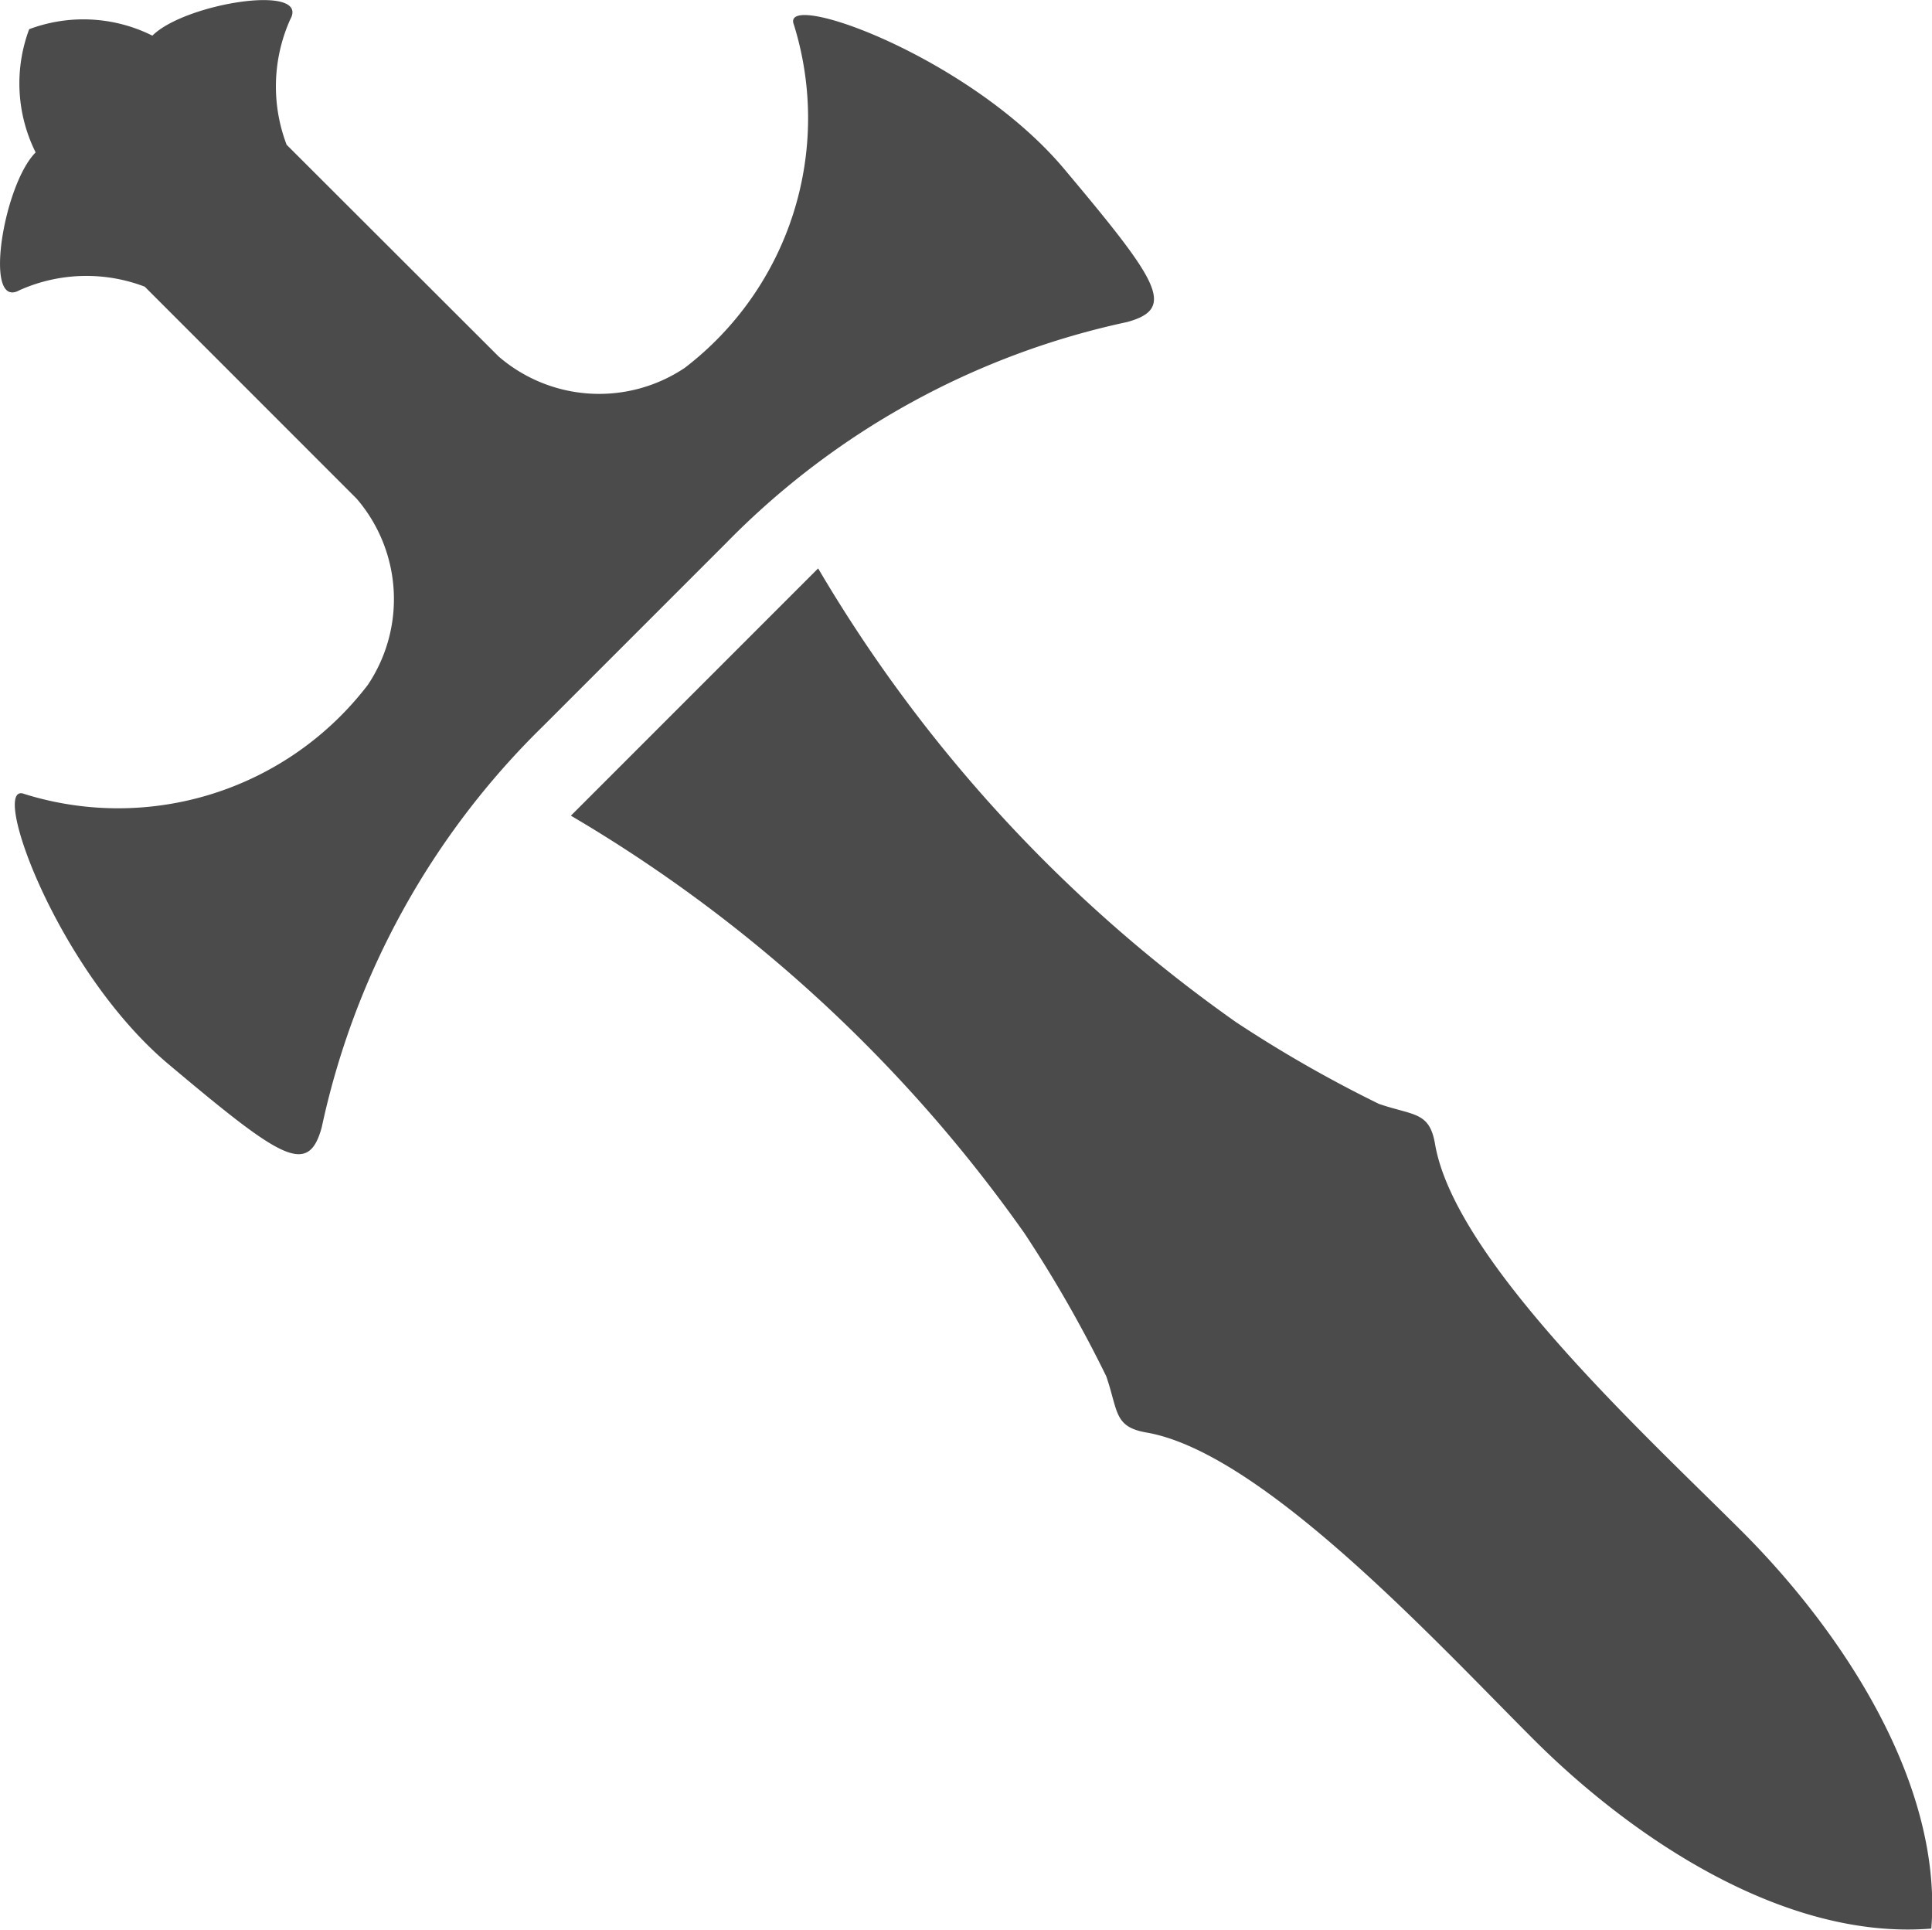 <svg xmlns="http://www.w3.org/2000/svg" width="32.038" height="32" viewBox="0 0 32.038 32">
  <g id="グループ_3519" data-name="グループ 3519" transform="translate(-64.981 -0.169)">
    <g id="ブレードソードアイコン1" transform="translate(64.981 0.169)">
      <path id="パス_1566" data-name="パス 1566" d="M24.751,21.293c-1.6-1.6-4.771-4.5-5.1-6.433-.093-.541-.35-.466-.932-.666a21.309,21.309,0,0,1-2.369-1.355A24.219,24.219,0,0,1,9.421,5.316l-4.1,4.1a24.216,24.216,0,0,1,7.523,6.926,21.213,21.213,0,0,1,1.355,2.369c.2.582.125.838.665.932,1.929.332,4.837,3.508,6.433,5.1s4.123,3.324,6.584,3.125C28.076,25.416,26.346,22.889,24.751,21.293Z" transform="translate(4.146 4.108)" fill="#4b4b4b"/>
      <path id="パス_1567" data-name="パス 1567" d="M18.692,5.339c.821-.224.522-.672-1.046-2.539S12.923-.185,13.165.41A5.213,5.213,0,0,1,11.354,6.1a2.551,2.551,0,0,1-3.087-.191L4.753,2.4A2.717,2.717,0,0,1,4.813.322c.336-.6-1.748-.269-2.286.269A2.56,2.56,0,0,0,.484.484,2.563,2.563,0,0,0,.591,2.527C.054,3.065-.282,5.148.323,4.812A2.713,2.713,0,0,1,2.4,4.753L5.913,8.267A2.552,2.552,0,0,1,6.1,11.355a5.214,5.214,0,0,1-5.694,1.81c-.595-.242.523,2.912,2.39,4.481s2.314,1.867,2.539,1.046A13.16,13.16,0,0,1,9,12.045L12.045,9A13.167,13.167,0,0,1,18.692,5.339Z" transform="translate(0 0)" fill="#4b4b4b"/>
    </g>
  </g>
</svg>
